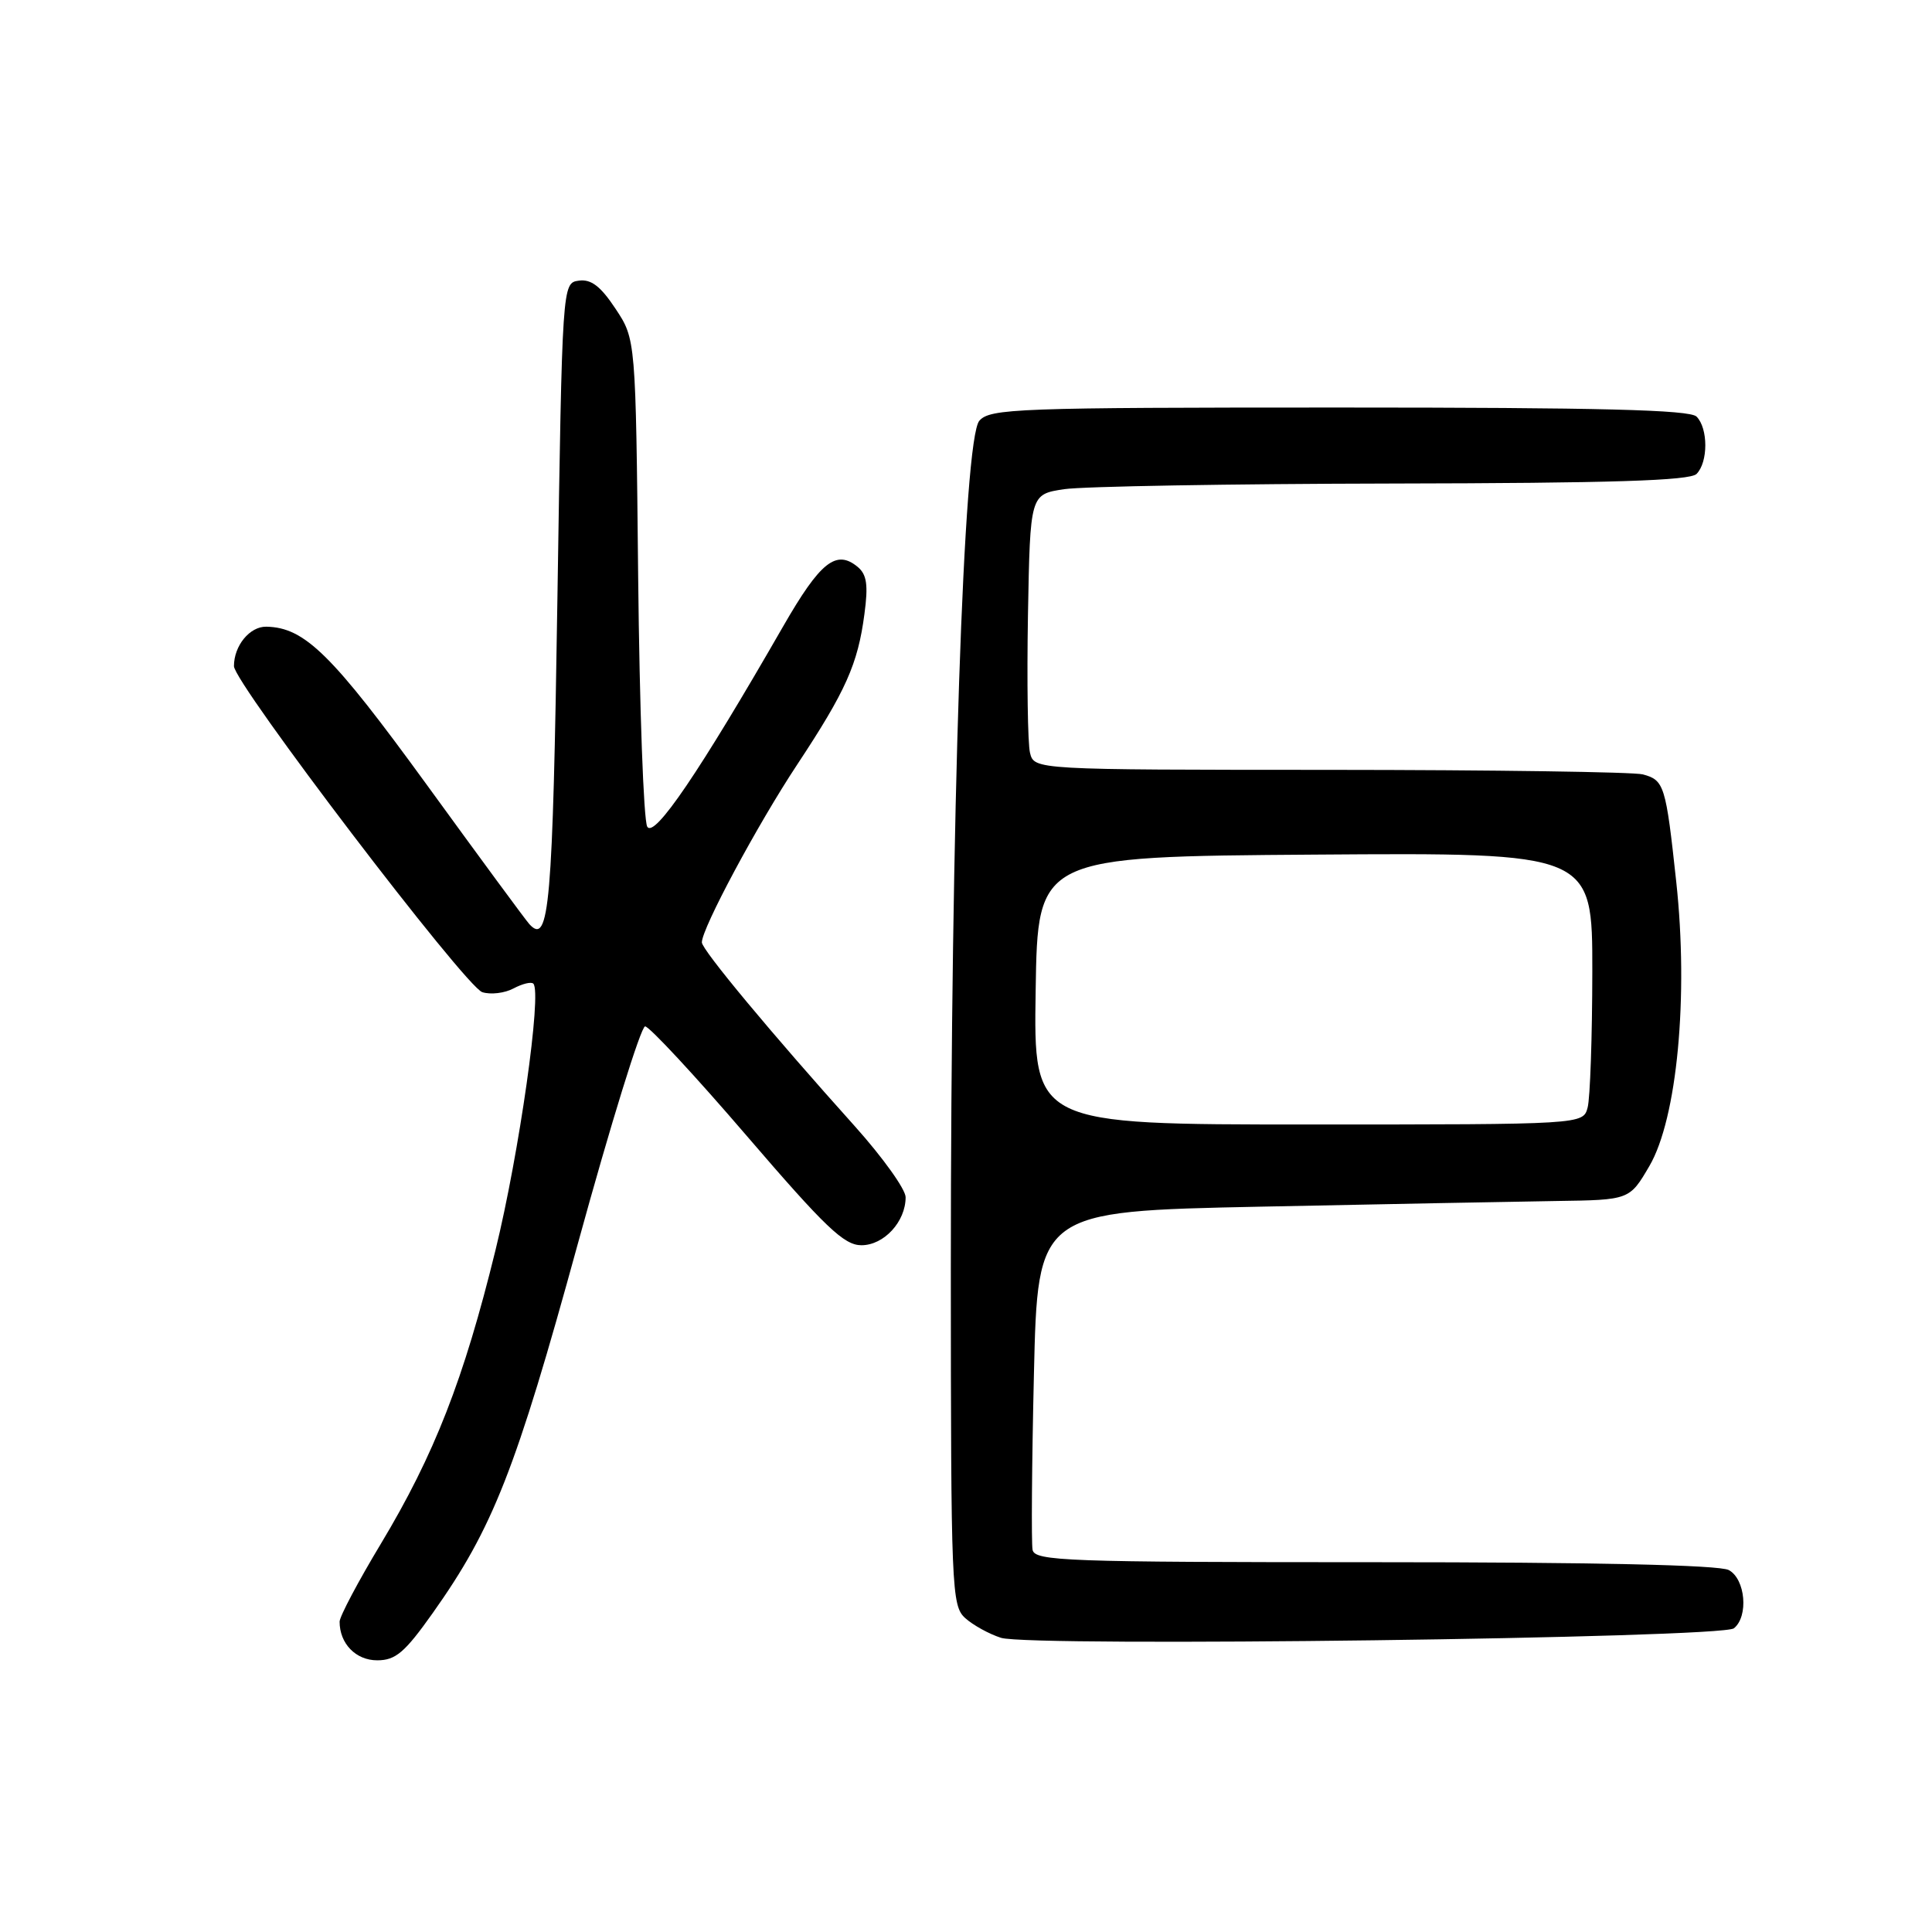 <?xml version="1.0" encoding="UTF-8" standalone="no"?>
<!DOCTYPE svg PUBLIC "-//W3C//DTD SVG 1.1//EN" "http://www.w3.org/Graphics/SVG/1.1/DTD/svg11.dtd" >
<svg xmlns="http://www.w3.org/2000/svg" xmlns:xlink="http://www.w3.org/1999/xlink" version="1.1" viewBox="0 0 256 256">
 <g >
 <path fill="currentColor"
d=" M 57.33 213.75 C 65.31 202.50 68.33 194.83 76.58 164.75 C 80.92 148.94 84.93 136.00 85.48 136.00 C 86.04 136.01 92.10 142.53 98.94 150.50 C 109.36 162.63 111.84 165.00 114.14 165.00 C 117.13 165.00 120.00 161.88 120.00 158.64 C 120.00 157.59 116.96 153.35 113.25 149.21 C 102.27 136.99 93.00 125.85 93.00 124.87 C 93.00 123.01 100.37 109.26 105.64 101.30 C 112.07 91.57 113.67 88.00 114.54 81.37 C 115.06 77.52 114.86 76.13 113.65 75.12 C 110.80 72.76 108.69 74.44 103.77 83.00 C 92.71 102.25 86.67 111.16 85.76 109.53 C 85.28 108.67 84.74 93.79 84.56 76.46 C 84.24 44.95 84.24 44.95 81.56 40.91 C 79.58 37.92 78.32 36.96 76.69 37.19 C 74.50 37.50 74.50 37.50 73.86 79.34 C 73.24 120.02 72.78 125.36 70.14 122.45 C 69.66 121.93 63.55 113.62 56.56 104.00 C 43.97 86.68 40.38 83.14 35.29 83.04 C 33.09 83.00 31.00 85.56 31.00 88.27 C 31.00 90.50 61.67 130.76 63.91 131.47 C 65.02 131.82 66.88 131.60 68.05 130.97 C 69.22 130.35 70.39 130.06 70.67 130.34 C 71.83 131.50 68.80 152.84 65.65 165.67 C 61.46 182.77 57.54 192.79 50.46 204.57 C 47.46 209.55 45.00 214.20 45.00 214.88 C 45.00 217.79 47.15 220.00 49.98 220.00 C 52.42 220.00 53.63 218.97 57.33 213.75 Z  M 229.75 215.76 C 231.72 214.18 231.28 209.22 229.07 208.04 C 227.81 207.37 211.24 207.00 182.14 207.00 C 141.19 207.00 137.12 206.85 136.82 205.36 C 136.65 204.45 136.72 193.99 137.00 182.11 C 137.50 160.50 137.50 160.50 167.00 159.89 C 183.22 159.56 200.87 159.22 206.21 159.14 C 215.92 159.00 215.92 159.00 218.55 154.51 C 222.23 148.22 223.76 132.04 222.11 116.83 C 220.73 104.04 220.52 103.37 217.68 102.61 C 216.48 102.29 197.85 102.02 176.27 102.01 C 137.04 102.00 137.04 102.00 136.48 99.75 C 136.18 98.51 136.06 90.30 136.21 81.50 C 136.50 65.50 136.50 65.50 141.00 64.82 C 143.47 64.45 163.07 64.11 184.55 64.07 C 213.50 64.02 223.91 63.69 224.80 62.80 C 226.35 61.25 226.35 56.75 224.80 55.20 C 223.90 54.30 212.01 54.00 177.45 54.00 C 134.76 54.00 131.19 54.13 129.77 55.75 C 127.66 58.13 125.99 108.08 125.99 168.10 C 126.00 210.57 126.09 212.77 127.89 214.40 C 128.93 215.34 131.07 216.52 132.64 217.02 C 136.55 218.26 228.11 217.07 229.75 215.76 Z  M 137.23 131.25 C 137.50 113.50 137.50 113.50 174.25 113.24 C 211.00 112.98 211.00 112.98 210.99 128.74 C 210.98 137.41 210.70 145.51 210.37 146.75 C 209.77 149.00 209.77 149.00 173.36 149.00 C 136.95 149.00 136.95 149.00 137.23 131.25 Z "/>
</g>
</svg>